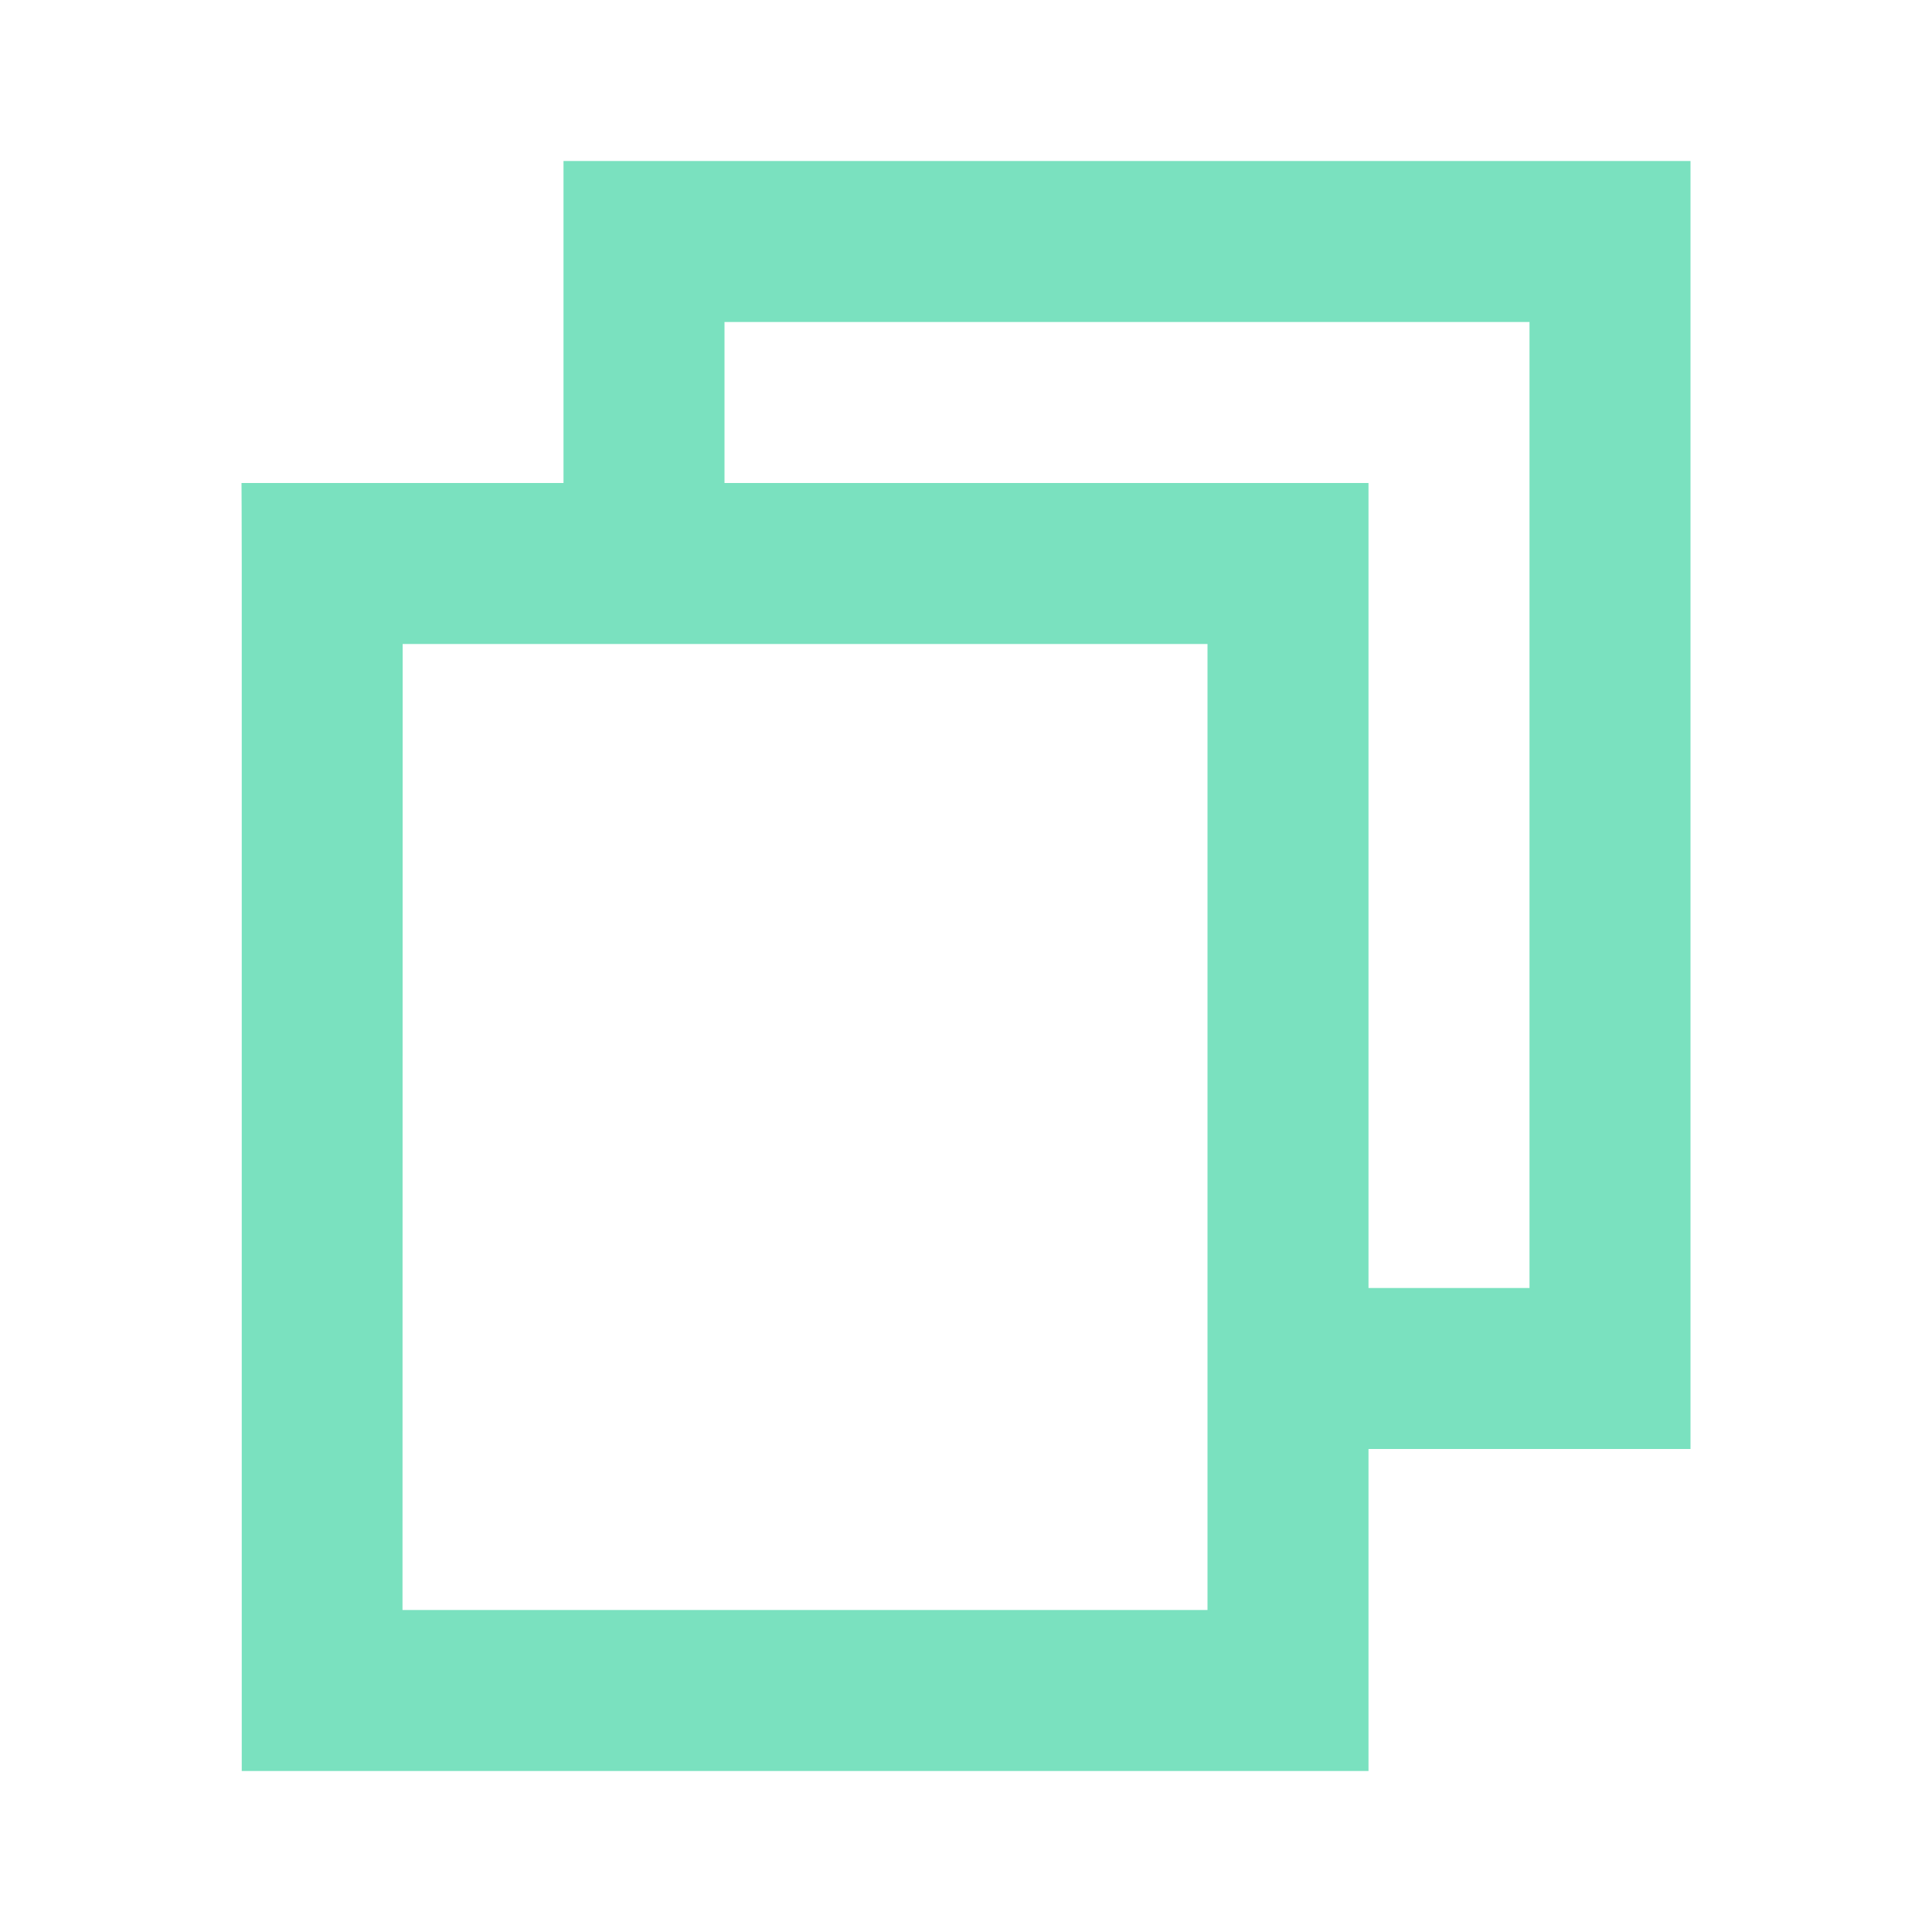 <svg width="24" height="24" viewBox="0 0 24 24" fill="none" xmlns="http://www.w3.org/2000/svg">
<g id="Icons/Copy">
<path id="Vector" d="M7 6V3C7 2.448 7 2 7 2L21 2C21 2 21 2.448 21 3L21 18C21 18 20.552 18 20 18H17L17 22C17 22 16.55 22 15.993 22H4.007C3.451 22 3 22 3.003 22L3.003 7.001C3.003 6.448 3 6 3 6H7ZM5.002 8L5 20H15L15 8L5.002 8ZM9 6L17 6V16H19V4L9 4V6Z" fill="#7AE1BF"/>
</g>
</svg>
